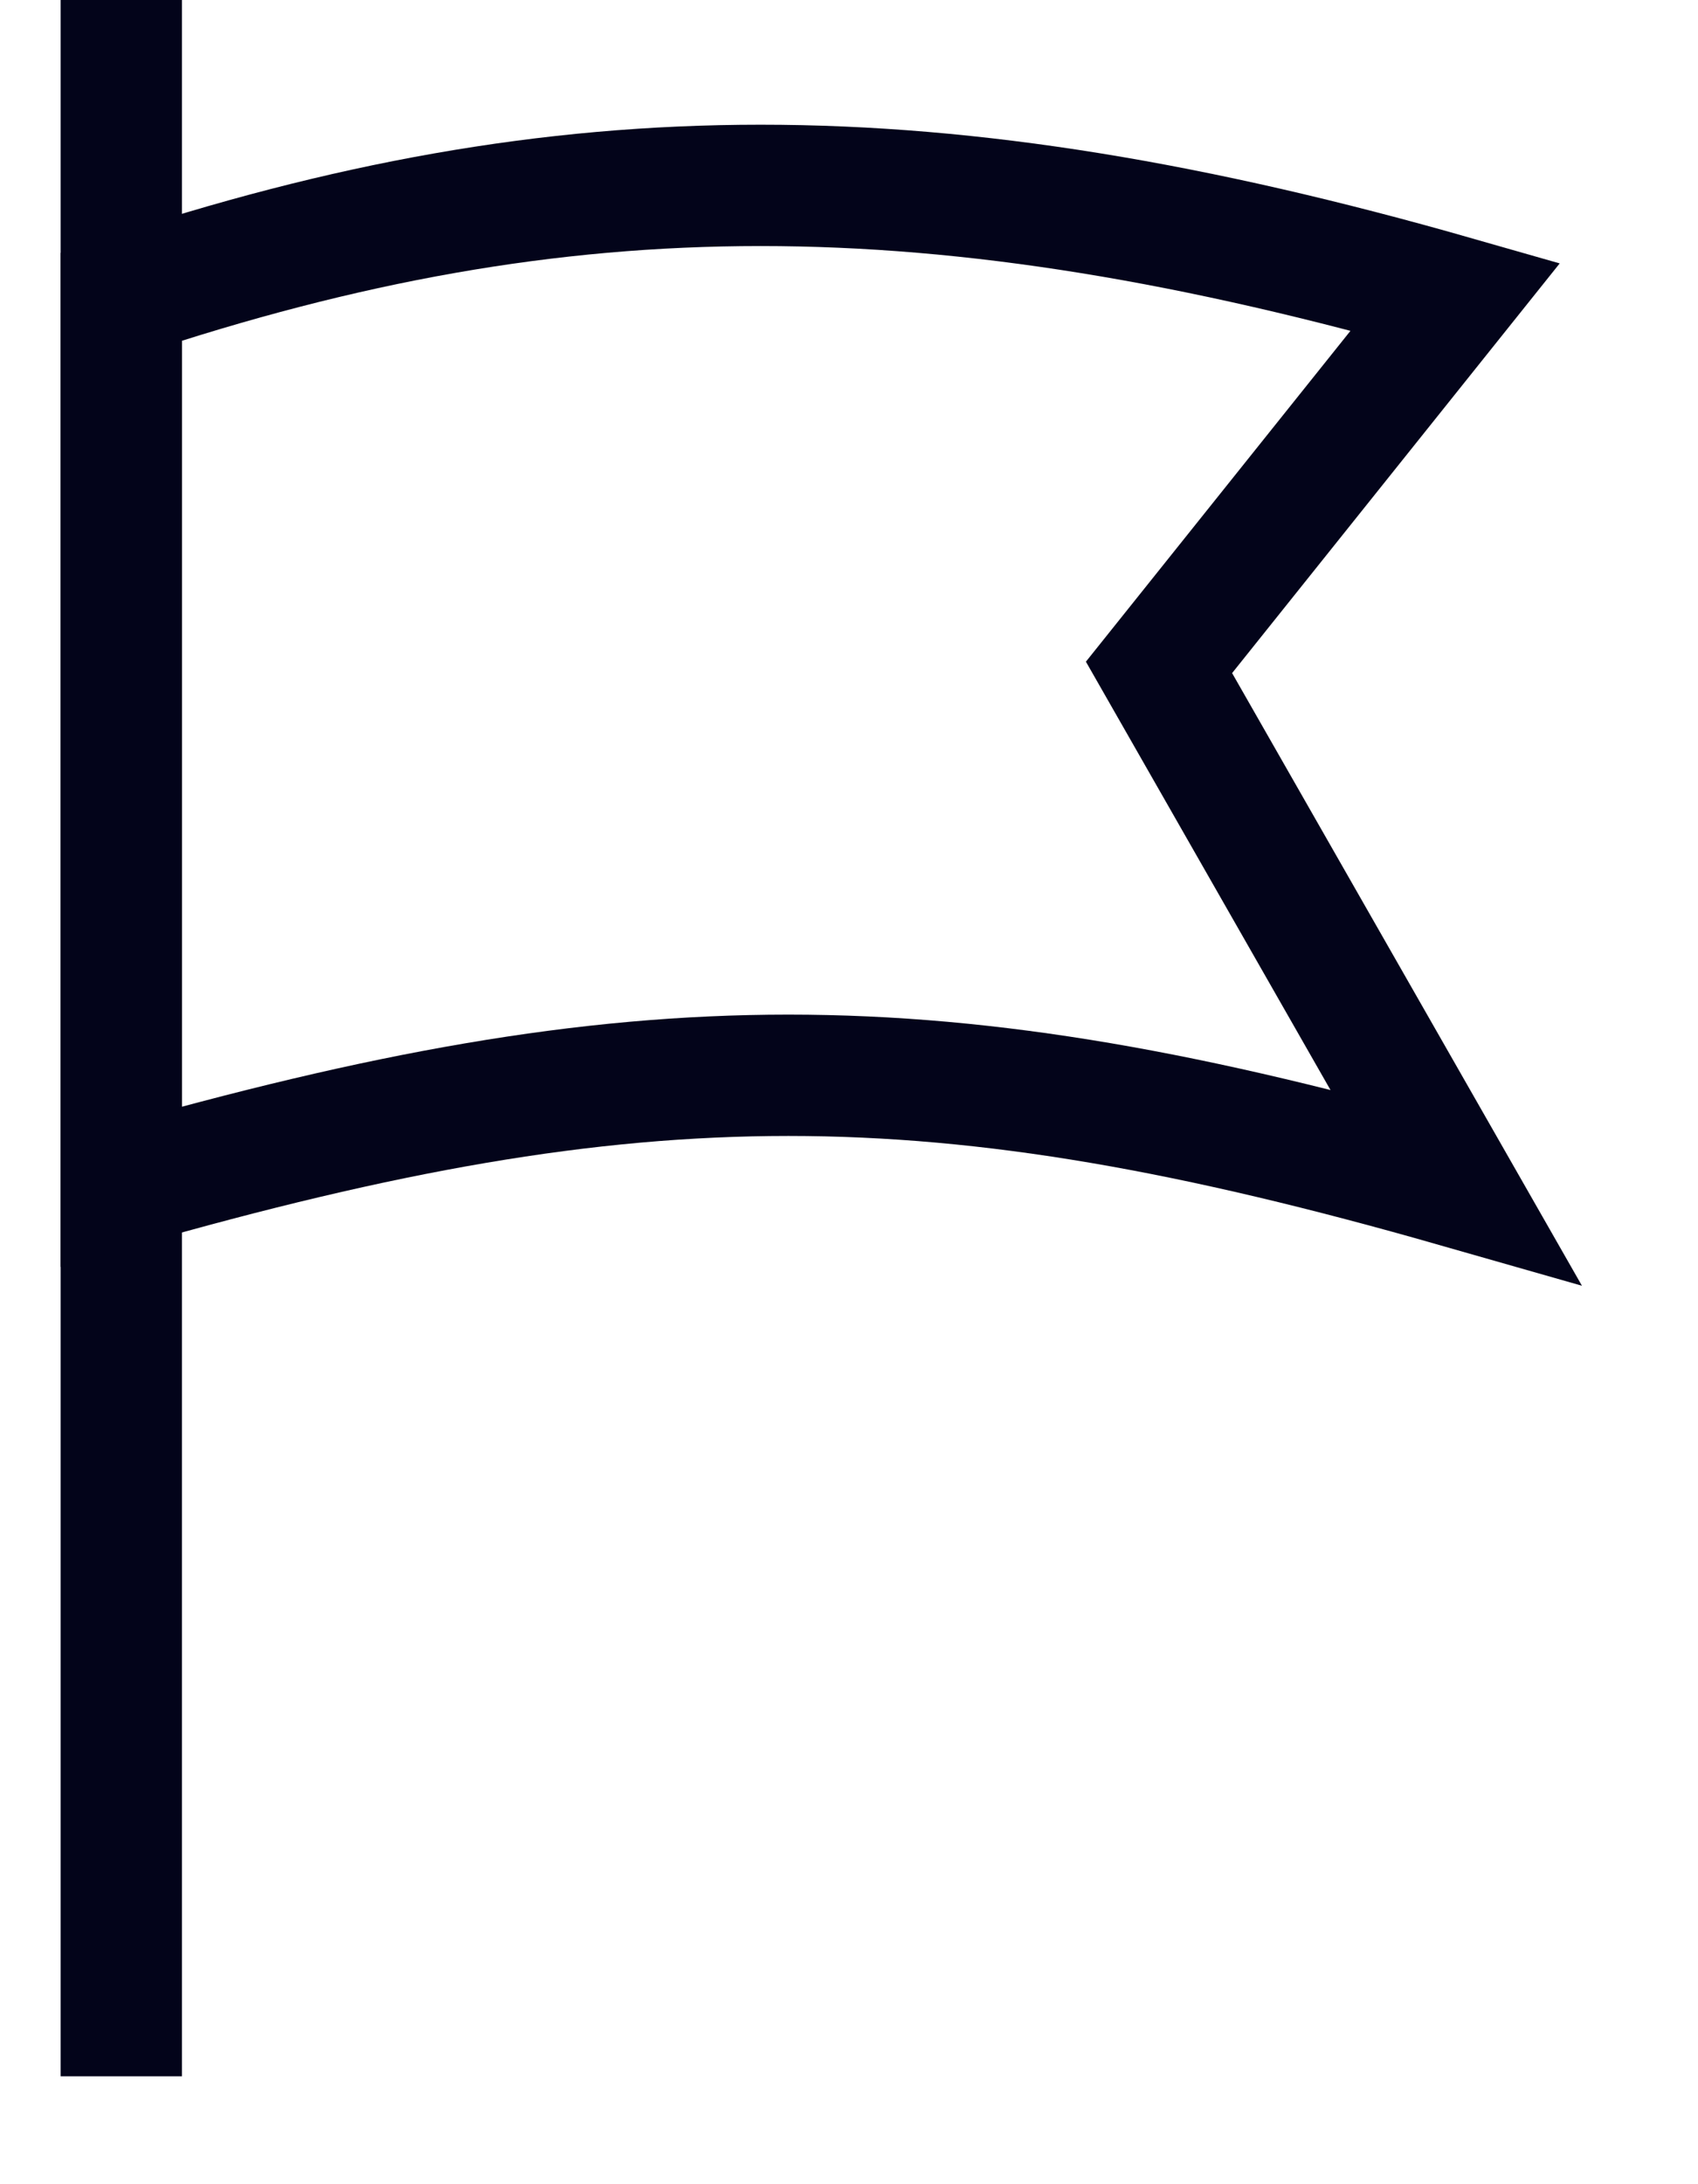 <svg width="14" height="18" viewBox="0 0 14 18" fill="none" xmlns="http://www.w3.org/2000/svg">
<path d="M1 0V17.111" stroke="#03041A"/>
<path d="M12 2.445C7.722 1.222 4.667 1.222 1 2.445V9.778C5.278 8.556 7.722 8.556 12 9.778L9.556 5.5L12 2.445Z" stroke="#03041A"/>
</svg>
